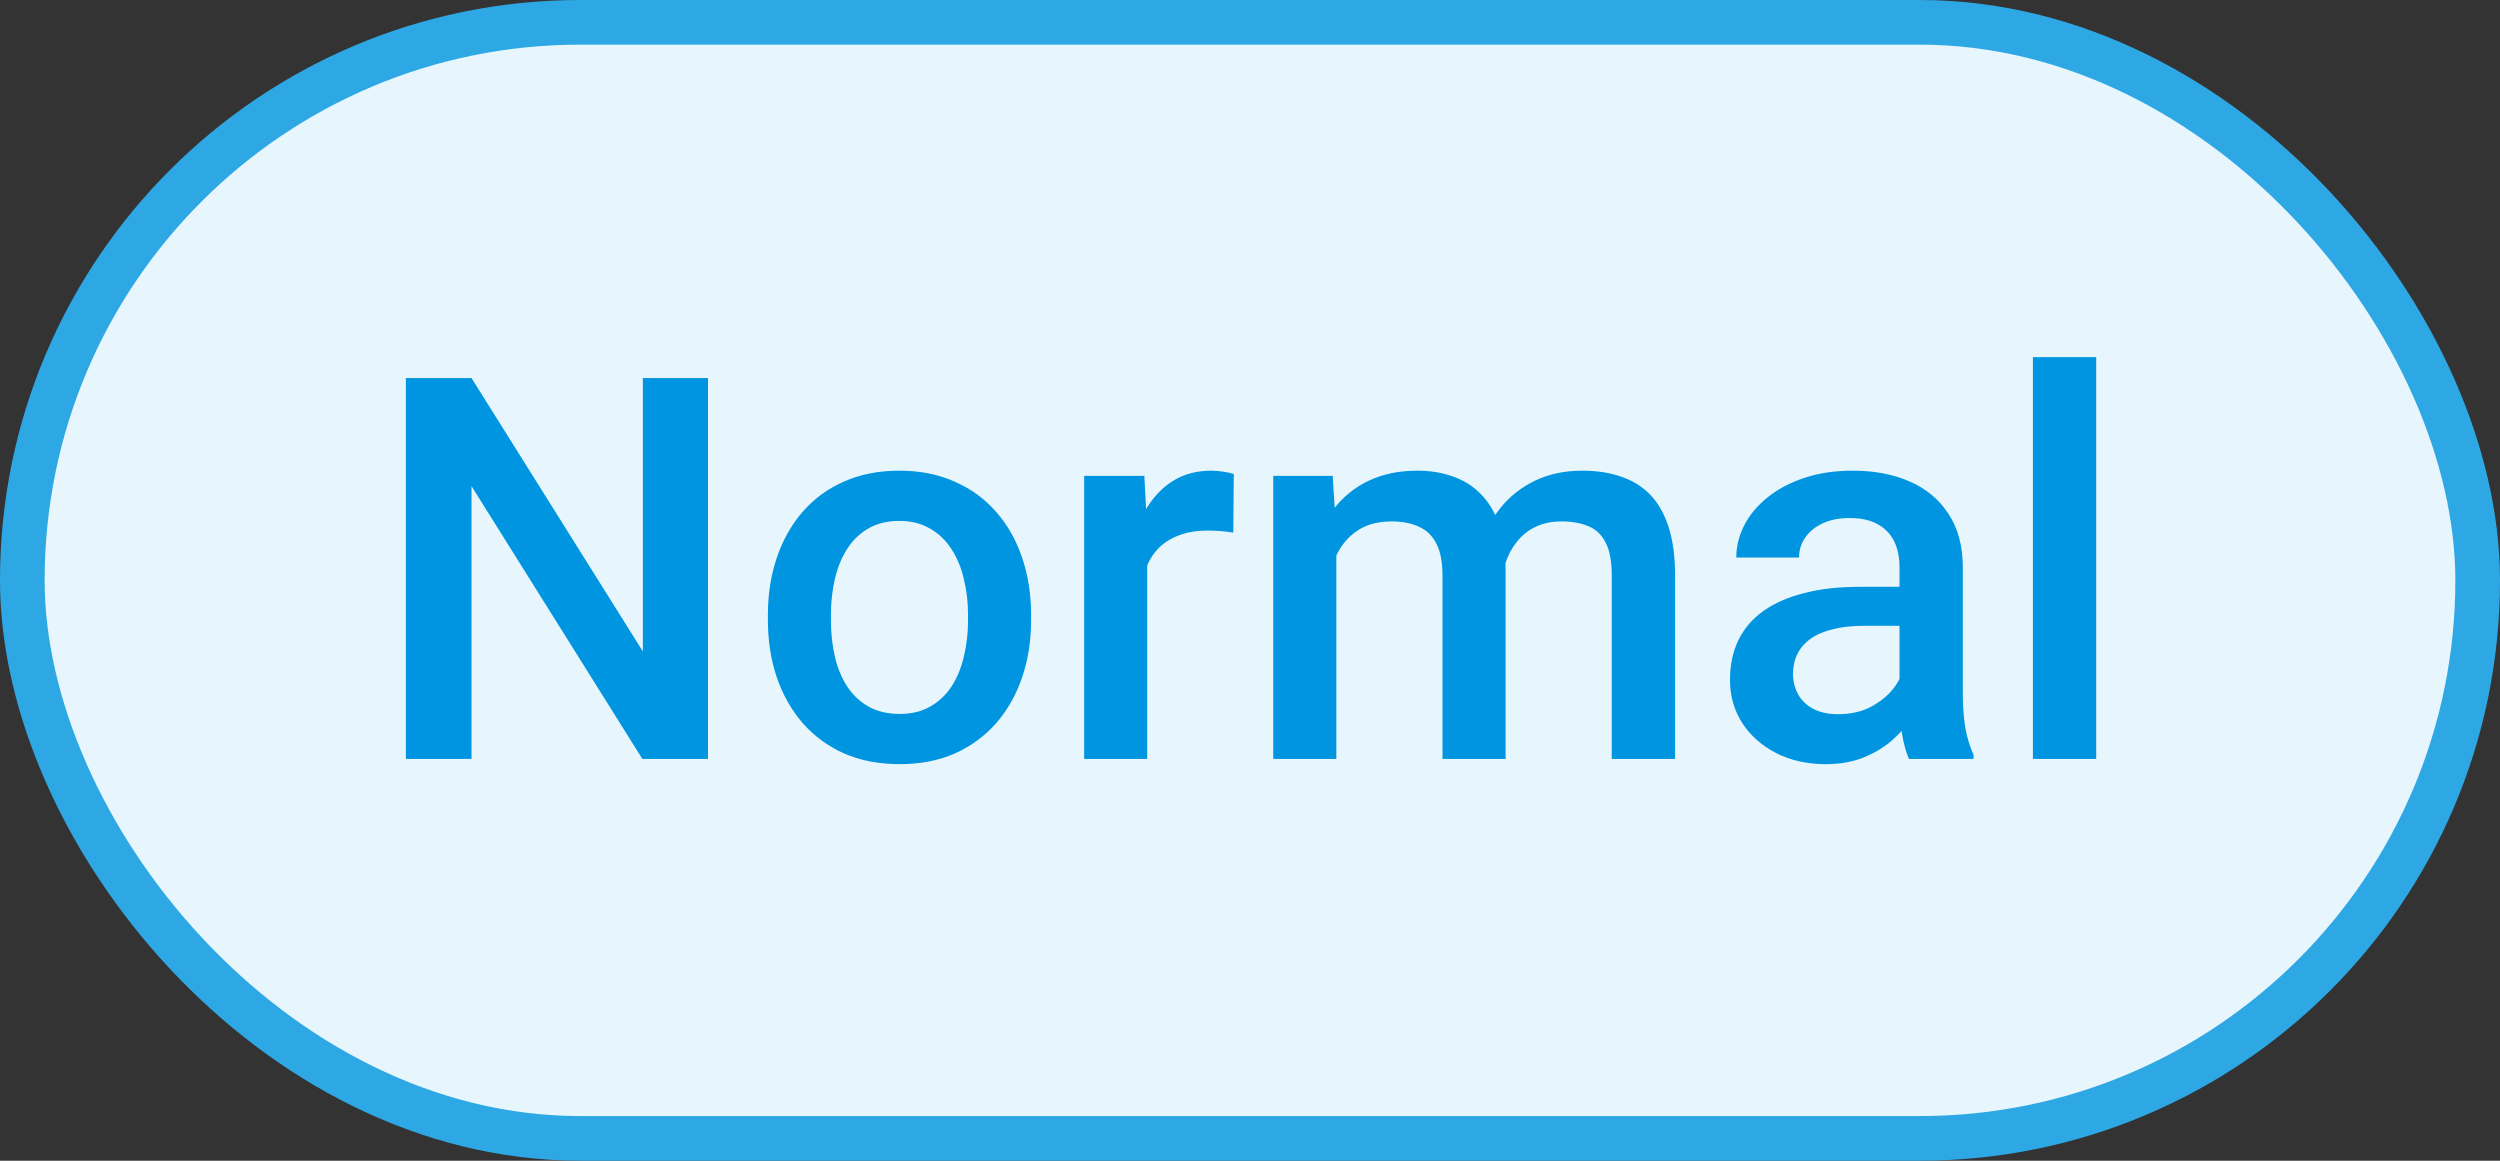 <svg width="56" height="26" viewBox="0 0 56 26" fill="none" xmlns="http://www.w3.org/2000/svg">
<rect x="0" y="0" width="56" height="26" fill="#333333" stroke="none"/>
<rect x="0.5" y="0.5" width="55" height="25" rx="12.5" fill="white"/>
<rect x="0.5" y="0.5" width="55" height="25" rx="12.5" fill="#E7F5FC"/>
<rect x="0.5" y="0.5" width="55" height="25" rx="12.5" stroke="#2EA8E5"/>
<path d="M15.859 8.469V17H14.389L10.562 10.889V17H9.092V8.469H10.562L14.4 14.592V8.469H15.859ZM17.201 13.9V13.766C17.201 13.309 17.268 12.885 17.4 12.494C17.533 12.1 17.725 11.758 17.975 11.469C18.229 11.176 18.537 10.949 18.9 10.789C19.268 10.625 19.682 10.543 20.143 10.543C20.607 10.543 21.021 10.625 21.385 10.789C21.752 10.949 22.062 11.176 22.316 11.469C22.57 11.758 22.764 12.1 22.896 12.494C23.029 12.885 23.096 13.309 23.096 13.766V13.9C23.096 14.357 23.029 14.781 22.896 15.172C22.764 15.562 22.57 15.904 22.316 16.197C22.062 16.486 21.754 16.713 21.391 16.877C21.027 17.037 20.615 17.117 20.154 17.117C19.689 17.117 19.273 17.037 18.906 16.877C18.543 16.713 18.234 16.486 17.98 16.197C17.727 15.904 17.533 15.562 17.4 15.172C17.268 14.781 17.201 14.357 17.201 13.9ZM18.613 13.766V13.9C18.613 14.185 18.643 14.455 18.701 14.709C18.76 14.963 18.852 15.185 18.977 15.377C19.102 15.568 19.262 15.719 19.457 15.828C19.652 15.938 19.885 15.992 20.154 15.992C20.416 15.992 20.643 15.938 20.834 15.828C21.029 15.719 21.189 15.568 21.314 15.377C21.439 15.185 21.531 14.963 21.59 14.709C21.652 14.455 21.684 14.185 21.684 13.9V13.766C21.684 13.484 21.652 13.219 21.59 12.969C21.531 12.715 21.438 12.49 21.309 12.295C21.184 12.1 21.023 11.947 20.828 11.838C20.637 11.725 20.408 11.668 20.143 11.668C19.877 11.668 19.646 11.725 19.451 11.838C19.26 11.947 19.102 12.1 18.977 12.295C18.852 12.49 18.76 12.715 18.701 12.969C18.643 13.219 18.613 13.484 18.613 13.766ZM25.697 11.867V17H24.285V10.66H25.633L25.697 11.867ZM27.637 10.619L27.625 11.932C27.539 11.916 27.445 11.904 27.344 11.896C27.246 11.889 27.148 11.885 27.051 11.885C26.809 11.885 26.596 11.92 26.412 11.99C26.229 12.057 26.074 12.154 25.949 12.283C25.828 12.408 25.734 12.56 25.668 12.74C25.602 12.92 25.562 13.121 25.551 13.344L25.229 13.367C25.229 12.969 25.268 12.6 25.346 12.26C25.424 11.92 25.541 11.621 25.697 11.363C25.857 11.105 26.057 10.904 26.295 10.76C26.537 10.615 26.816 10.543 27.133 10.543C27.219 10.543 27.311 10.551 27.408 10.566C27.51 10.582 27.586 10.6 27.637 10.619ZM29.934 11.949V17H28.521V10.66H29.852L29.934 11.949ZM29.705 13.596L29.225 13.59C29.225 13.152 29.279 12.748 29.389 12.377C29.498 12.006 29.658 11.684 29.869 11.41C30.08 11.133 30.342 10.92 30.654 10.771C30.971 10.619 31.336 10.543 31.75 10.543C32.039 10.543 32.303 10.586 32.541 10.672C32.783 10.754 32.992 10.885 33.168 11.065C33.348 11.244 33.484 11.475 33.578 11.756C33.676 12.037 33.725 12.377 33.725 12.775V17H32.312V12.898C32.312 12.59 32.266 12.348 32.172 12.172C32.082 11.996 31.951 11.871 31.779 11.797C31.611 11.719 31.41 11.68 31.176 11.68C30.91 11.68 30.684 11.73 30.496 11.832C30.312 11.934 30.162 12.072 30.045 12.248C29.928 12.424 29.842 12.627 29.787 12.857C29.732 13.088 29.705 13.334 29.705 13.596ZM33.637 13.221L32.975 13.367C32.975 12.984 33.027 12.623 33.133 12.283C33.242 11.94 33.4 11.639 33.607 11.381C33.818 11.119 34.078 10.914 34.387 10.766C34.695 10.617 35.049 10.543 35.447 10.543C35.772 10.543 36.06 10.588 36.315 10.678C36.572 10.764 36.791 10.9 36.971 11.088C37.15 11.275 37.287 11.52 37.381 11.82C37.475 12.117 37.522 12.477 37.522 12.898V17H36.103V12.893C36.103 12.572 36.057 12.324 35.963 12.148C35.873 11.973 35.744 11.852 35.576 11.785C35.408 11.715 35.207 11.68 34.973 11.68C34.754 11.68 34.56 11.721 34.393 11.803C34.228 11.881 34.09 11.992 33.977 12.137C33.863 12.277 33.777 12.44 33.719 12.623C33.664 12.807 33.637 13.006 33.637 13.221ZM42.549 15.729V12.705C42.549 12.479 42.508 12.283 42.426 12.119C42.344 11.955 42.219 11.828 42.051 11.738C41.887 11.648 41.68 11.604 41.43 11.604C41.199 11.604 41 11.643 40.832 11.721C40.664 11.799 40.533 11.904 40.44 12.037C40.346 12.17 40.299 12.32 40.299 12.488H38.893C38.893 12.238 38.953 11.996 39.074 11.762C39.195 11.527 39.371 11.318 39.602 11.135C39.832 10.951 40.107 10.807 40.428 10.701C40.748 10.596 41.107 10.543 41.506 10.543C41.982 10.543 42.404 10.623 42.772 10.783C43.143 10.943 43.434 11.185 43.645 11.51C43.859 11.83 43.967 12.232 43.967 12.717V15.535C43.967 15.824 43.986 16.084 44.025 16.314C44.068 16.541 44.129 16.738 44.207 16.906V17H42.76C42.693 16.848 42.641 16.654 42.602 16.42C42.566 16.182 42.549 15.951 42.549 15.729ZM42.754 13.145L42.766 14.018H41.752C41.49 14.018 41.26 14.043 41.06 14.094C40.861 14.141 40.695 14.211 40.562 14.305C40.43 14.398 40.33 14.512 40.264 14.645C40.197 14.777 40.164 14.928 40.164 15.096C40.164 15.264 40.203 15.418 40.281 15.559C40.359 15.695 40.473 15.803 40.621 15.881C40.773 15.959 40.957 15.998 41.172 15.998C41.461 15.998 41.713 15.94 41.928 15.822C42.147 15.701 42.318 15.555 42.443 15.383C42.568 15.207 42.635 15.041 42.643 14.885L43.1 15.512C43.053 15.672 42.973 15.844 42.859 16.027C42.746 16.211 42.598 16.387 42.414 16.555C42.234 16.719 42.018 16.854 41.764 16.959C41.514 17.064 41.225 17.117 40.897 17.117C40.482 17.117 40.113 17.035 39.789 16.871C39.465 16.703 39.211 16.479 39.027 16.197C38.844 15.912 38.752 15.59 38.752 15.23C38.752 14.895 38.815 14.598 38.94 14.34C39.068 14.078 39.256 13.859 39.502 13.684C39.752 13.508 40.057 13.375 40.416 13.285C40.775 13.191 41.185 13.145 41.647 13.145H42.754ZM46.955 8V17H45.537V8H46.955Z" fill="#0095E0"/>
</svg>
